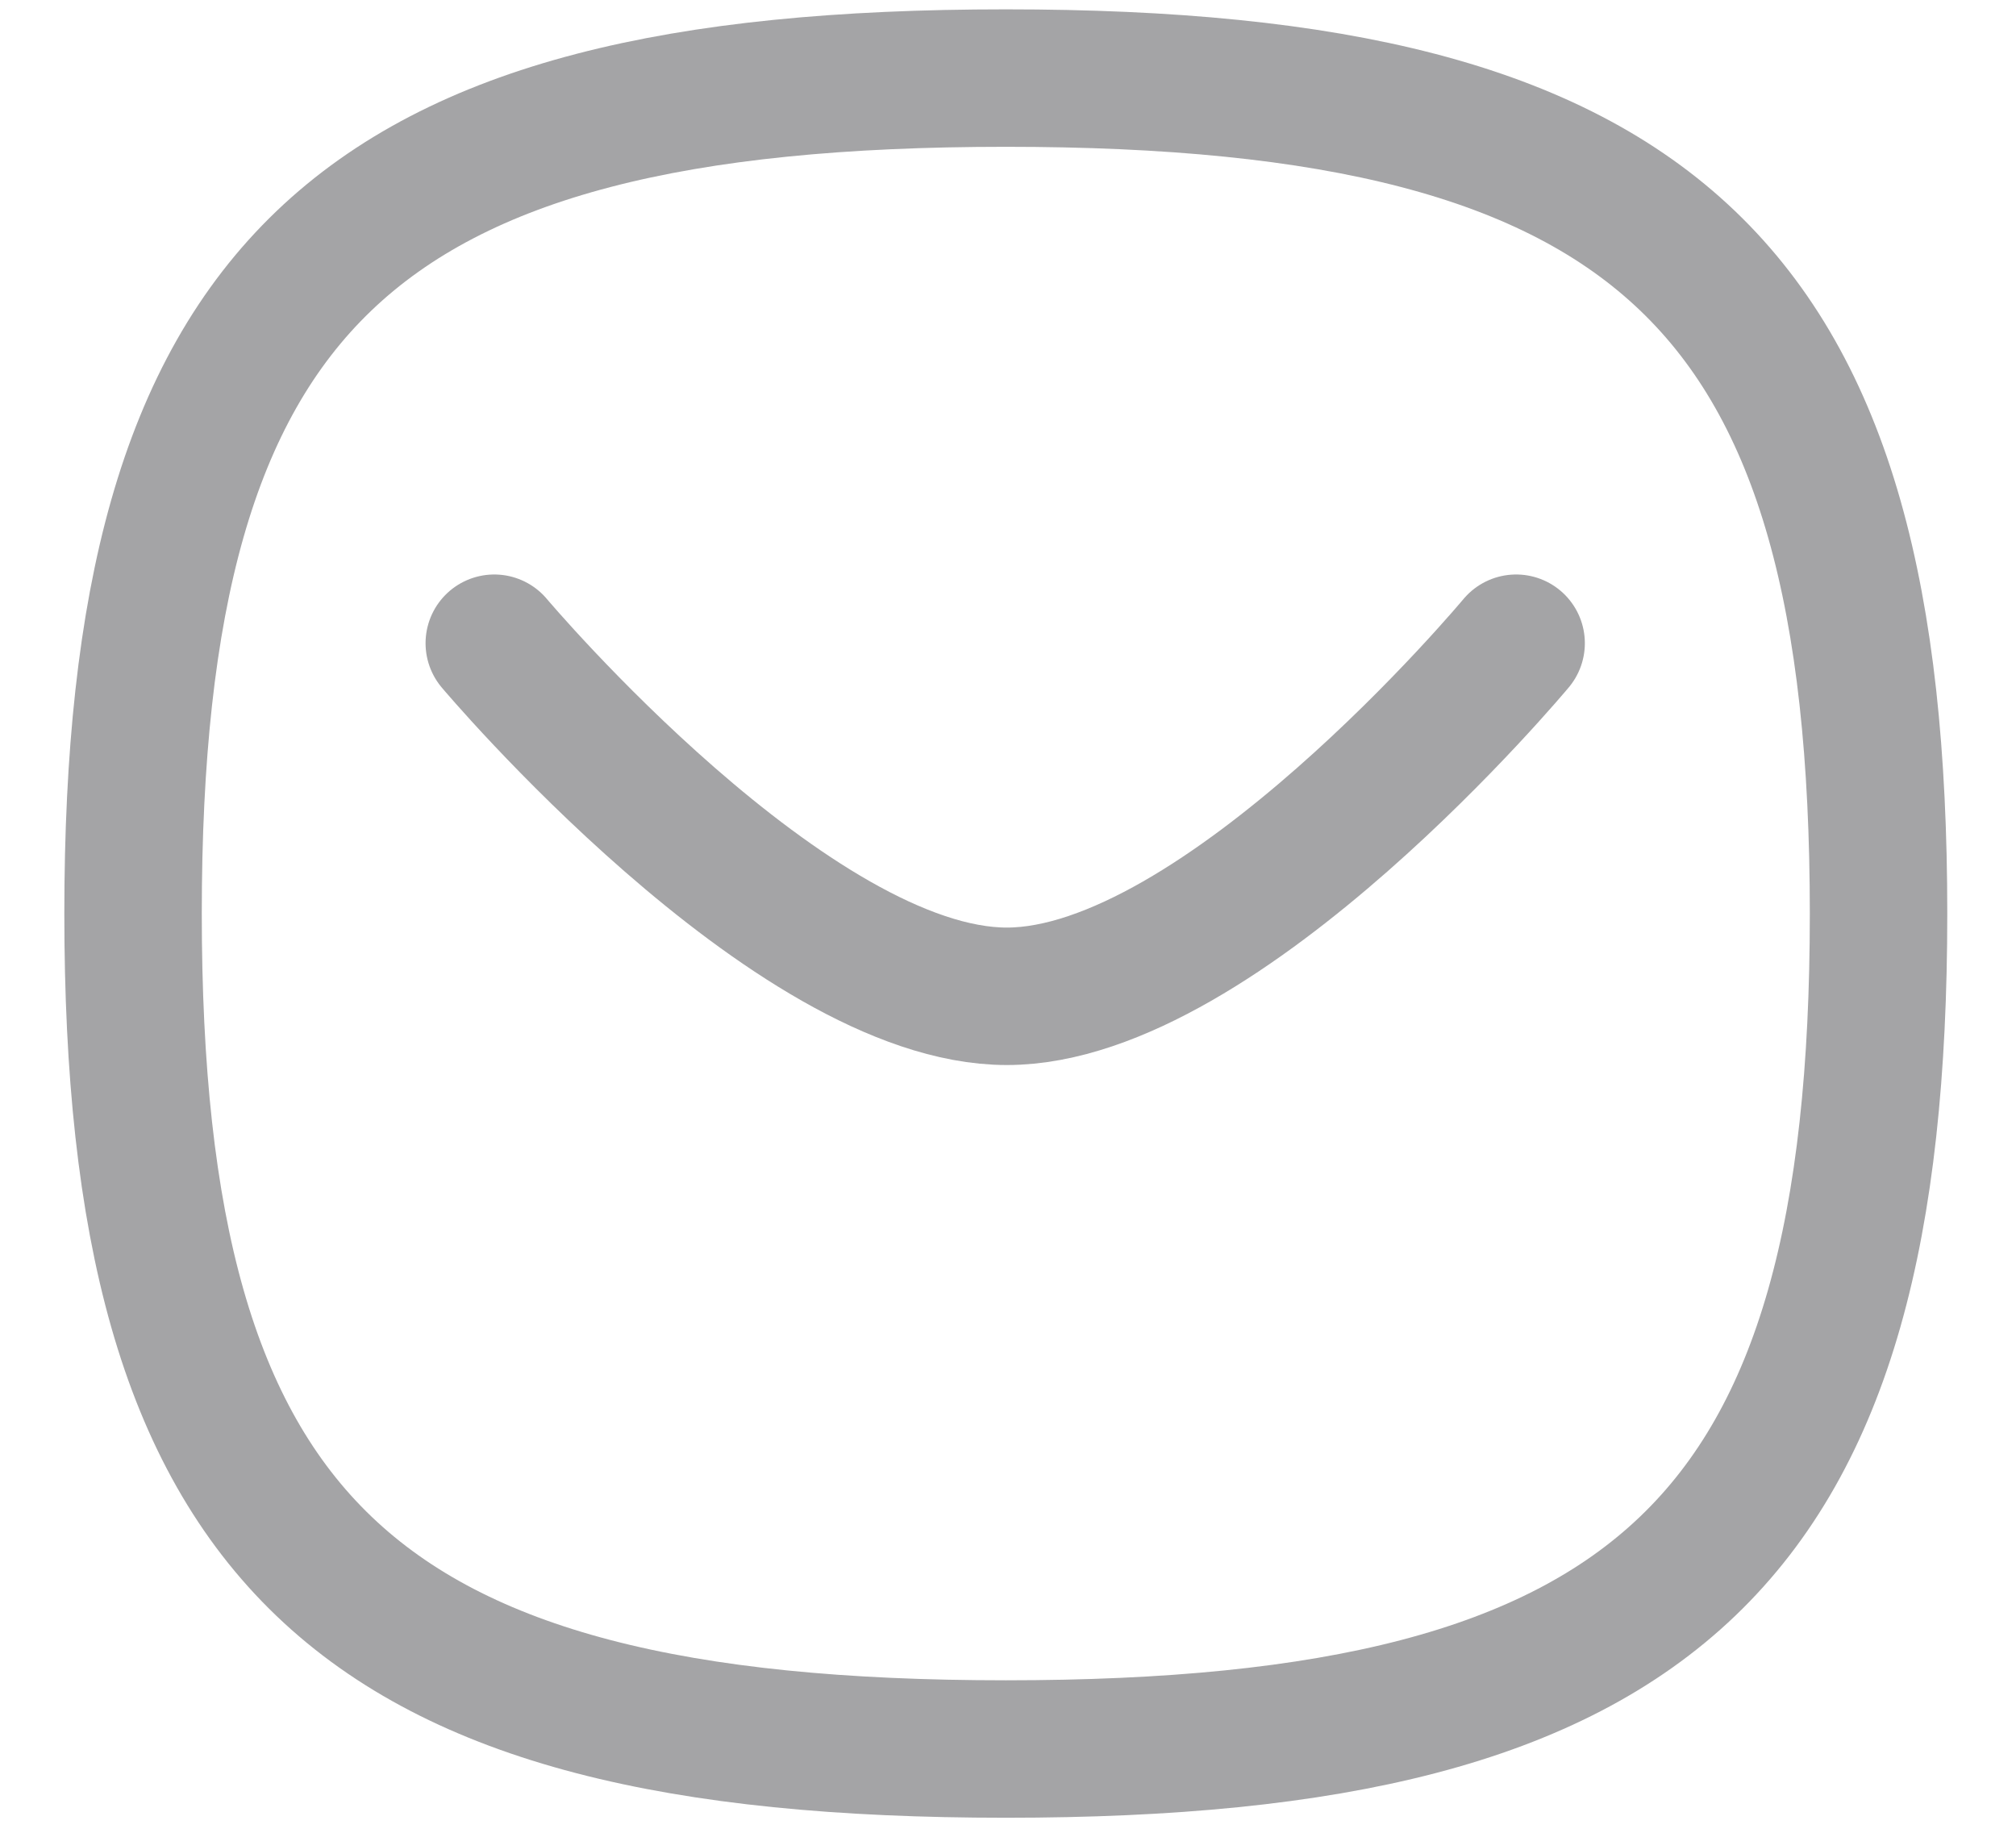 <svg width="22" height="20" viewBox="0 0 22 20" fill="none" xmlns="http://www.w3.org/2000/svg">
<path d="M16.545 7.019C16.545 7.019 13.335 10.872 10.987 10.872C8.64 10.872 5.394 7.019 5.394 7.019" stroke="#A4A4A6" stroke-width="1.5" stroke-linecap="round" stroke-linejoin="round"/>
<path fill-rule="evenodd" clip-rule="evenodd" d="M1.452 9.969C1.452 3.131 3.833 0.852 10.976 0.852C18.119 0.852 20.5 3.131 20.5 9.969C20.5 16.806 18.119 19.086 10.976 19.086C3.833 19.086 1.452 16.806 1.452 9.969Z" stroke="#A4A4A6" stroke-width="1.5" stroke-linecap="round" stroke-linejoin="round"/>
</svg>
